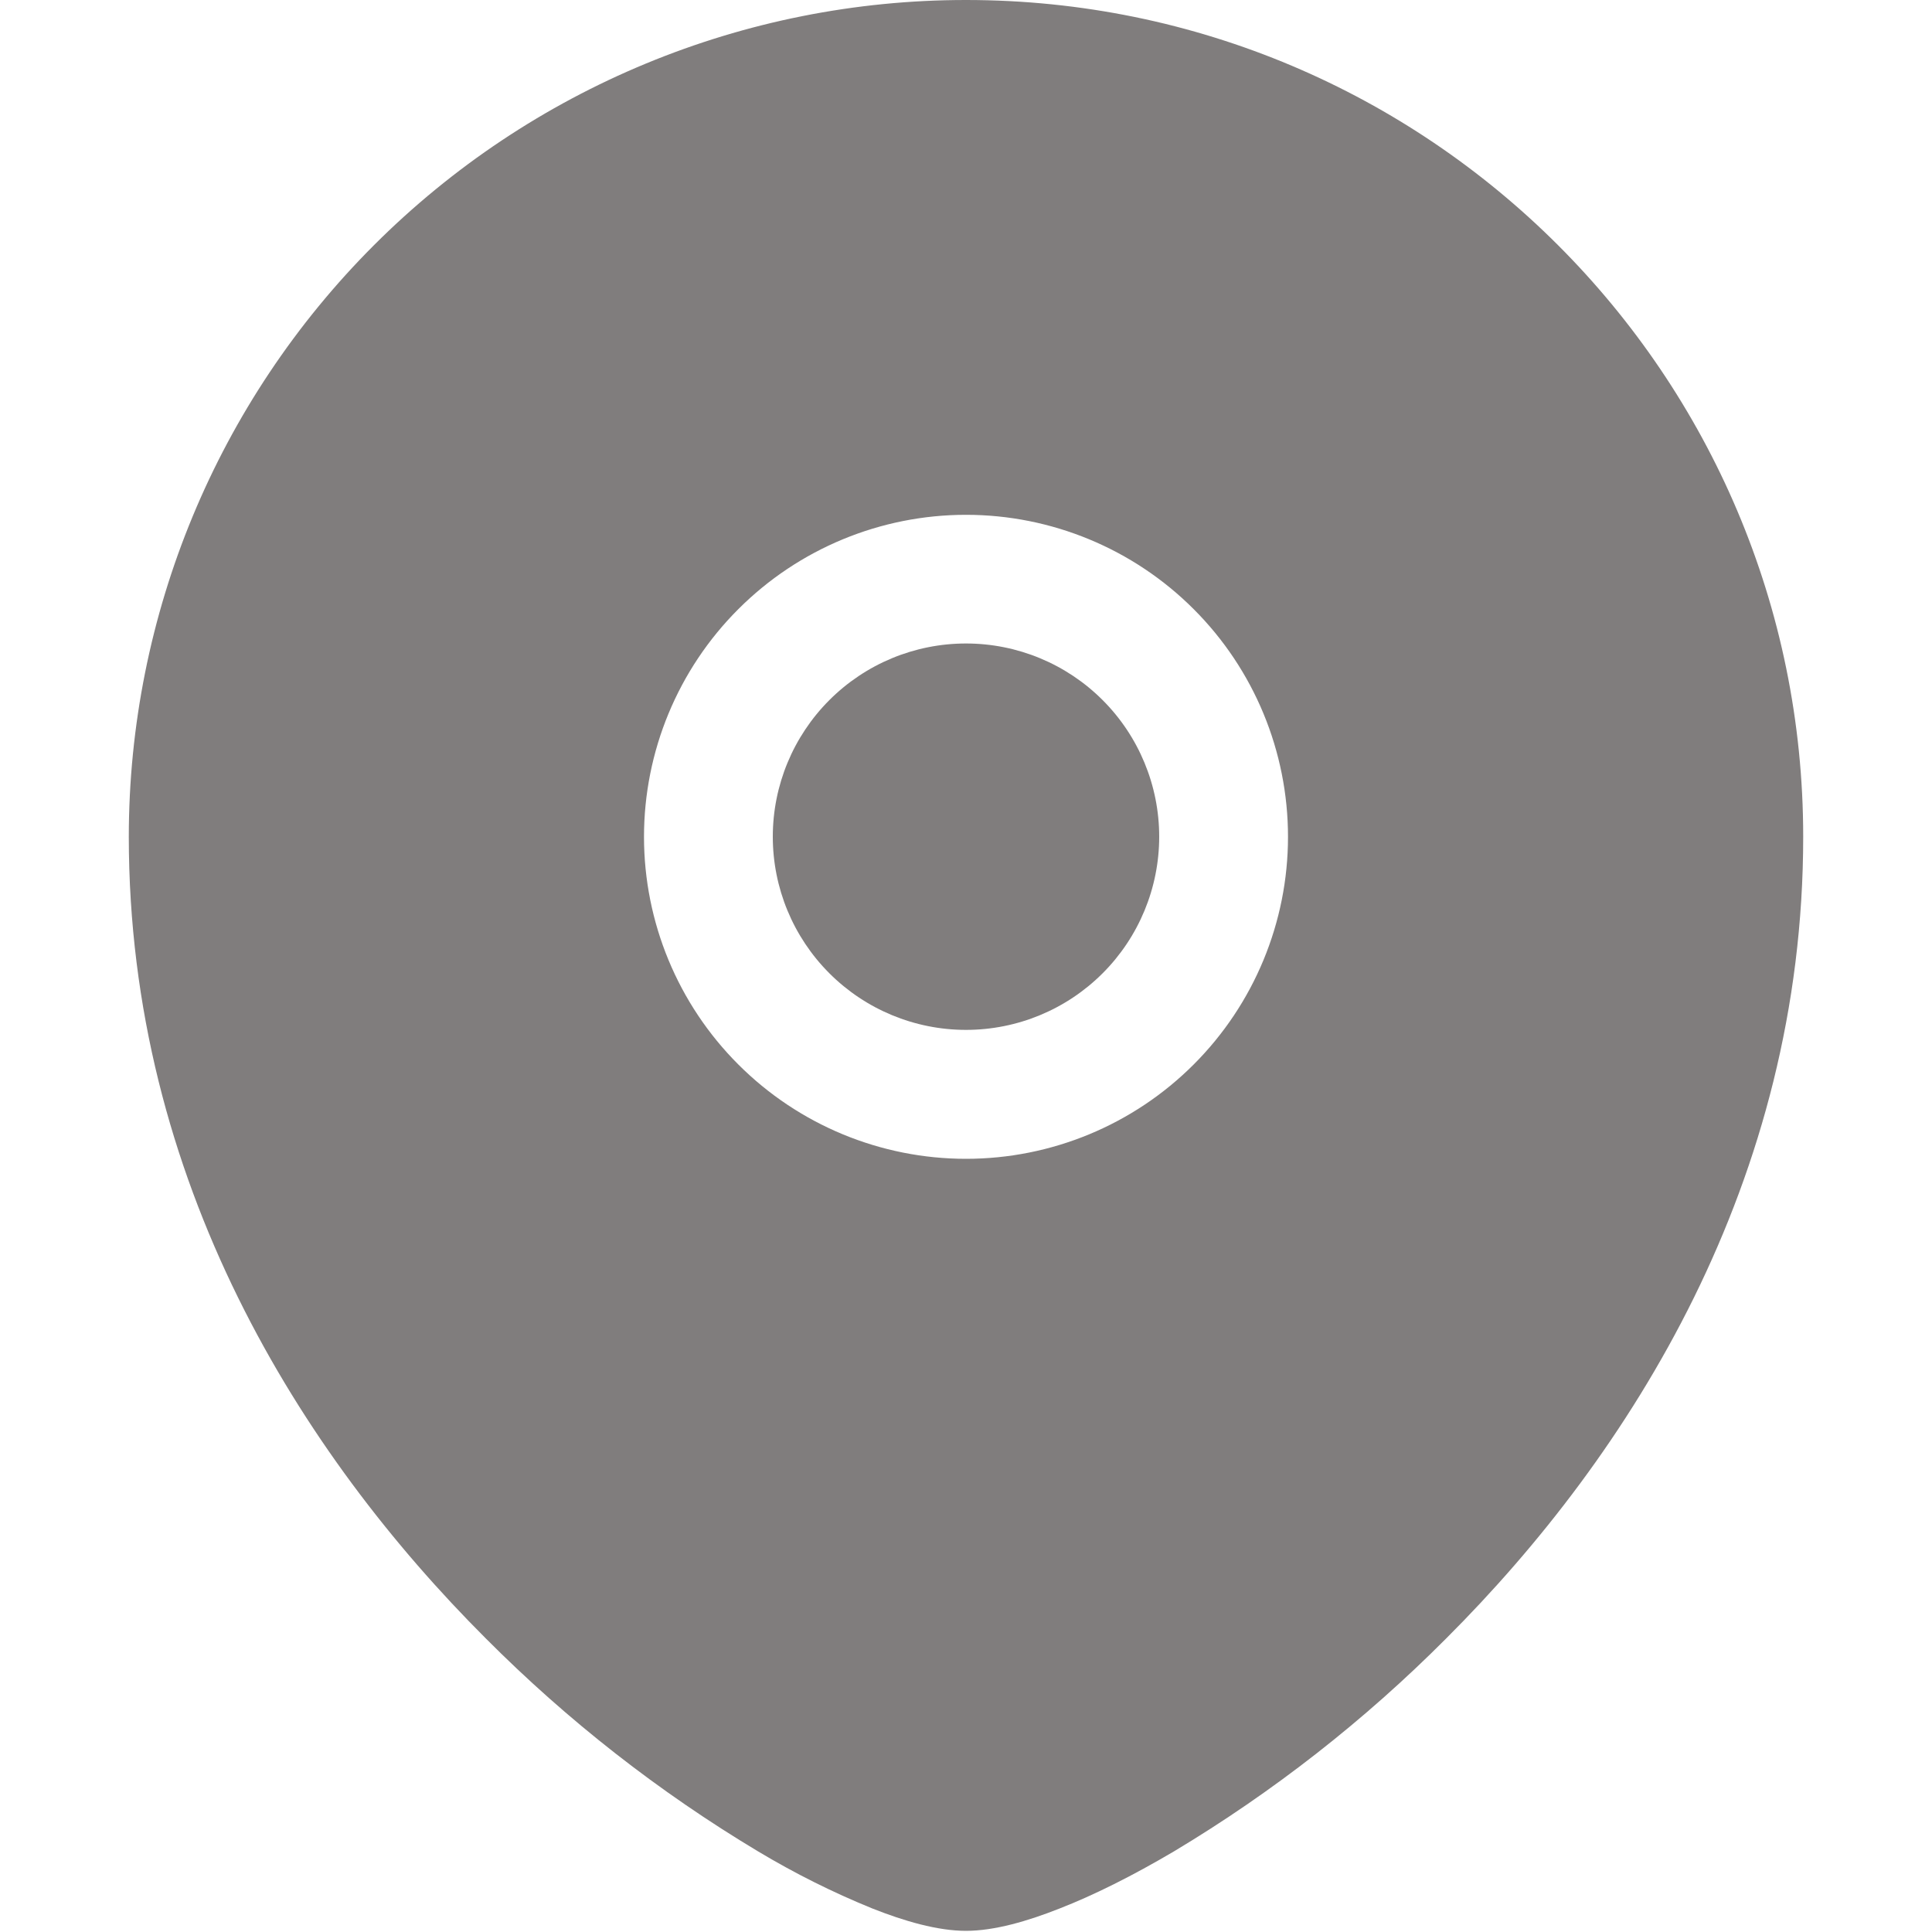 <svg width="45" height="45" viewBox="0 0 45 45" fill="none" xmlns="http://www.w3.org/2000/svg">
<g clip-path="url(#clip0_15_119)">
<path d="M18 19.488C18 18.295 18.474 17.15 19.318 16.306C20.162 15.462 21.306 14.988 22.5 14.988C23.694 14.988 24.838 15.462 25.682 16.306C26.526 17.15 27 18.295 27 19.488C27 20.682 26.526 21.826 25.682 22.67C24.838 23.514 23.694 23.988 22.5 23.988C21.306 23.988 20.162 23.514 19.318 22.67C18.474 21.826 18 20.682 18 19.488Z" fill="#807D7D"/>
<path fill-rule="evenodd" clip-rule="evenodd" d="M3 19.488C3.002 14.318 5.058 9.361 8.715 5.706C12.372 2.052 17.33 -0.001 22.5 2.31459e-07C33.267 2.31459e-07 42 8.727 42 19.488C42 27.51 37.986 33.867 33.684 38.163C31.782 40.073 29.651 41.74 27.339 43.125C26.373 43.695 25.47 44.145 24.684 44.451C23.943 44.745 23.166 44.973 22.5 44.973C21.834 44.973 21.057 44.745 20.316 44.451C19.398 44.078 18.511 43.634 17.661 43.125C15.349 41.74 13.218 40.073 11.316 38.163C7.014 33.867 3 27.51 3 19.488ZM22.5 11.991C20.511 11.991 18.603 12.781 17.197 14.188C15.79 15.594 15 17.502 15 19.491C15 21.48 15.79 23.388 17.197 24.794C18.603 26.201 20.511 26.991 22.5 26.991C24.489 26.991 26.397 26.201 27.803 24.794C29.21 23.388 30 21.48 30 19.491C30 17.502 29.21 15.594 27.803 14.188C26.397 12.781 24.489 11.991 22.5 11.991Z" fill="#807D7D"/>
</g>
<defs>
<clipPath id="clip0_15_119">
<rect width="45" height="45" fill="white"/>
</clipPath>
</defs>
</svg>
